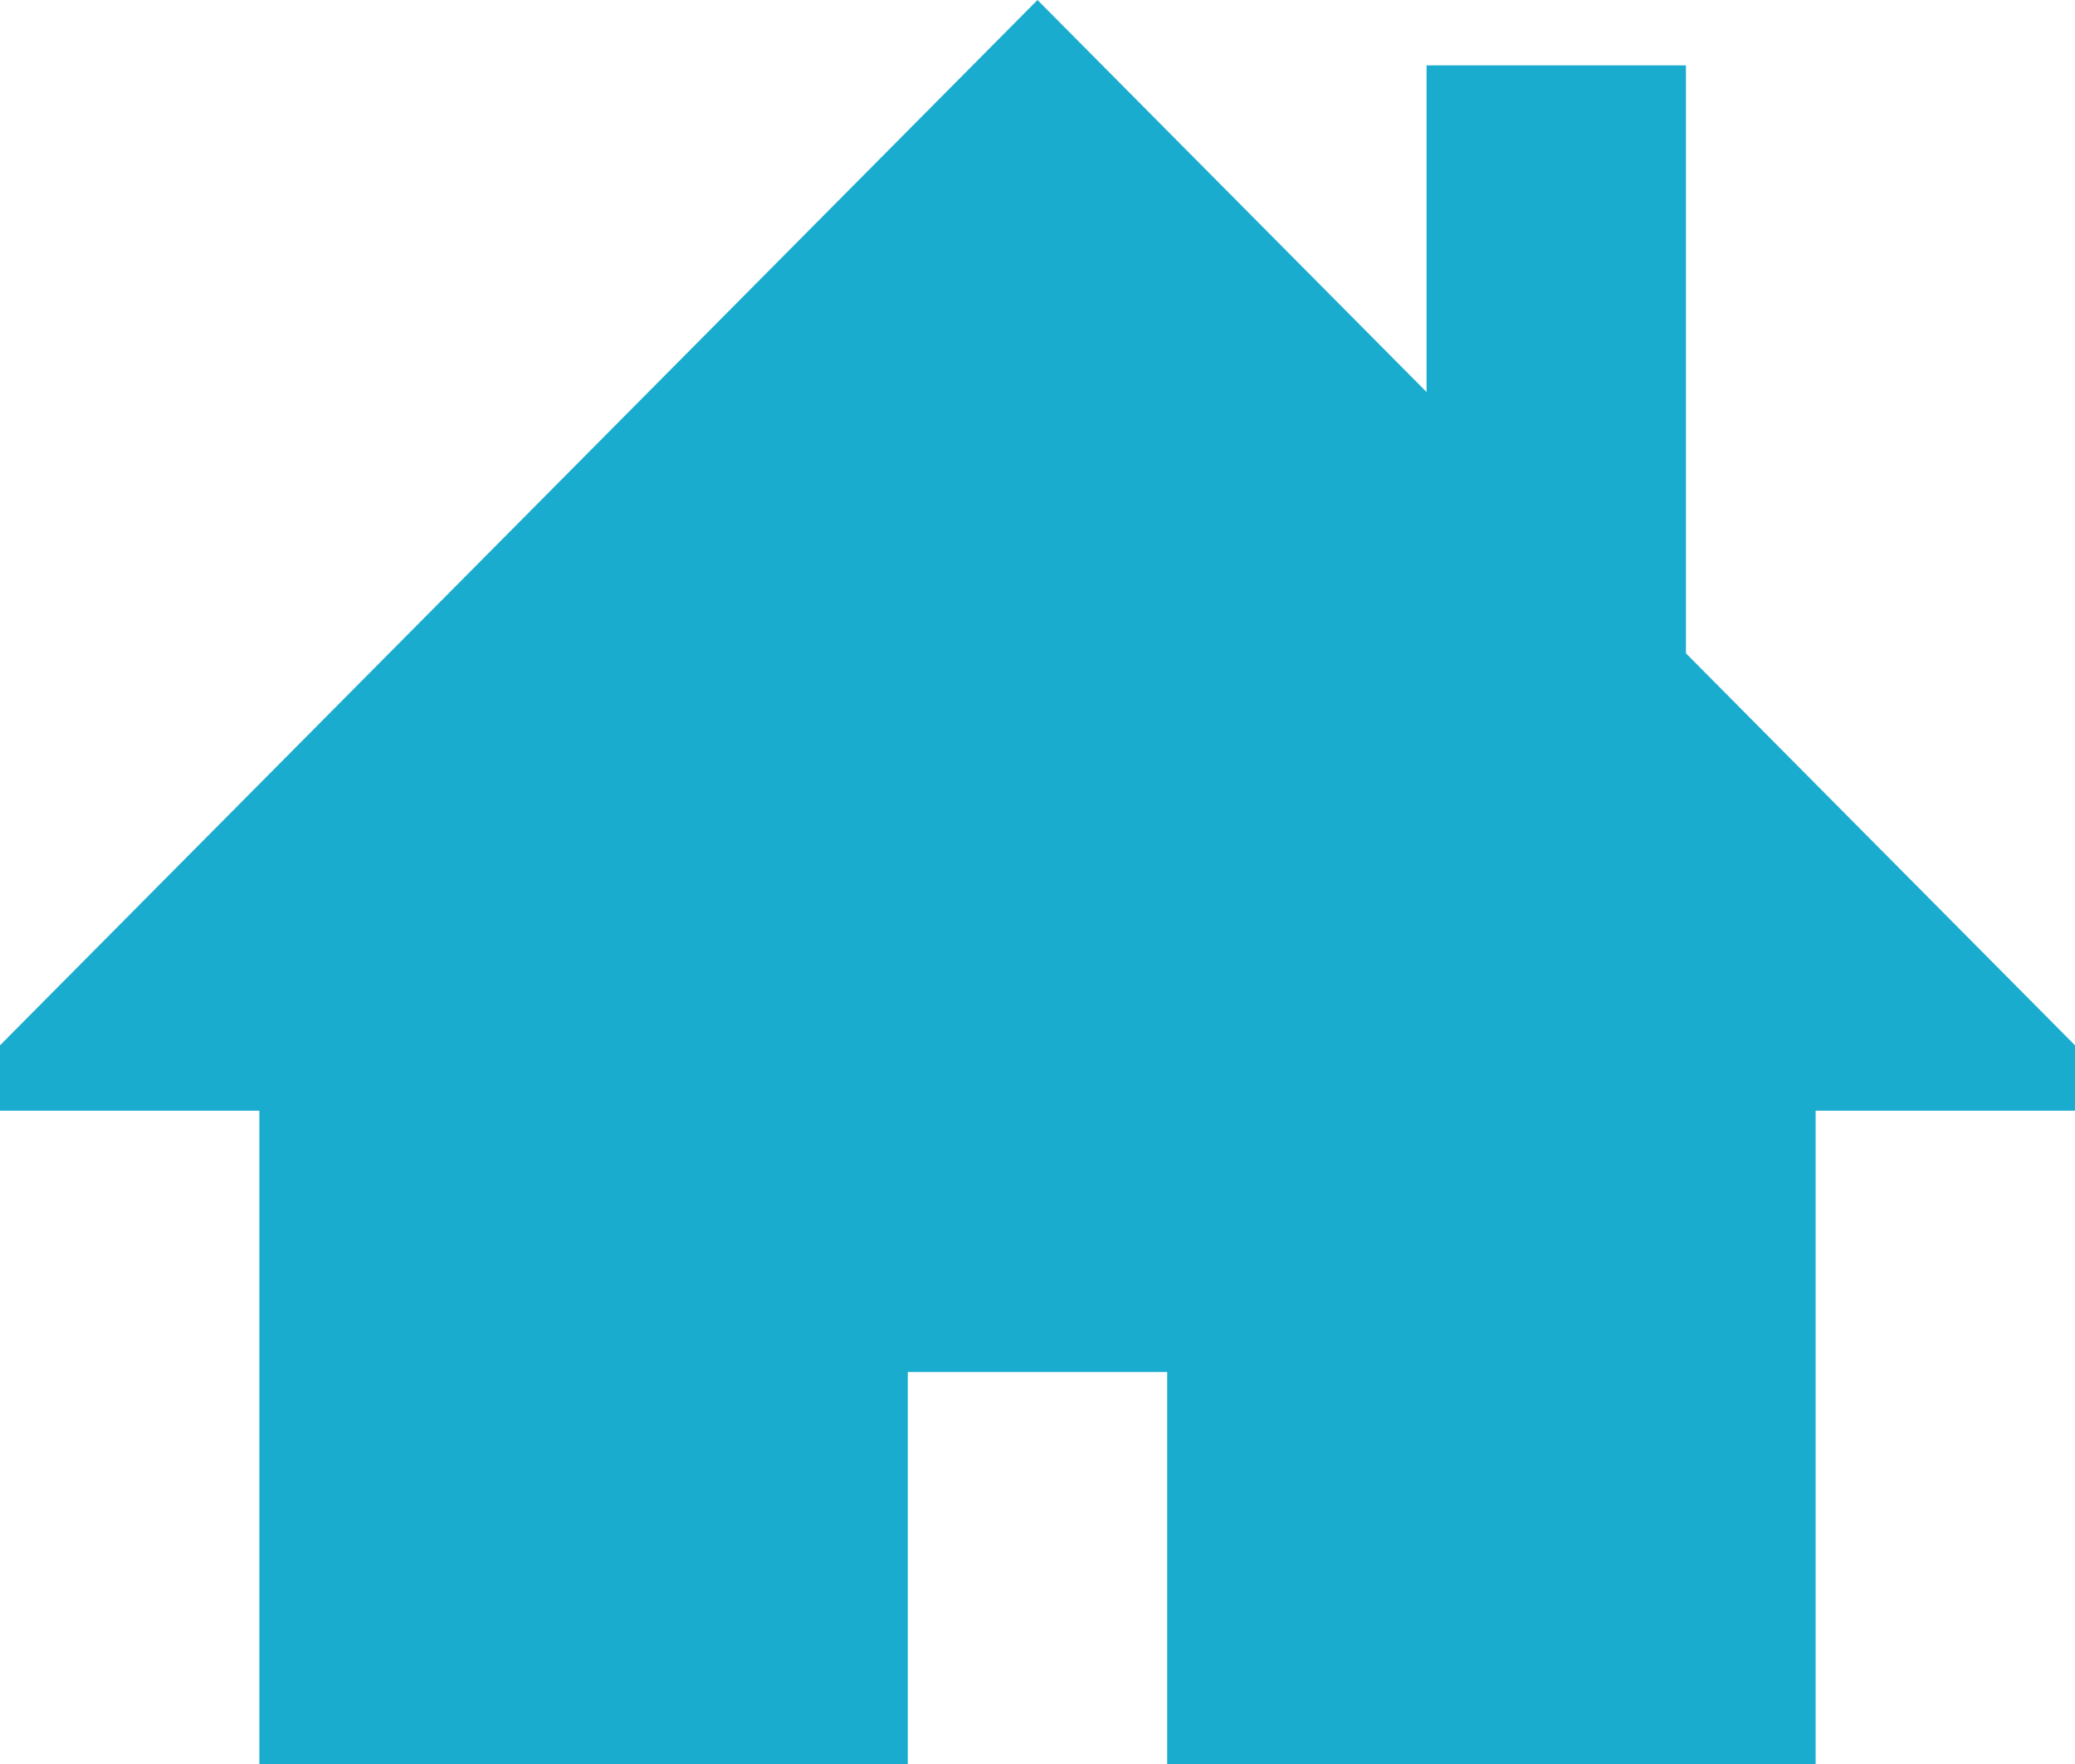 <svg width="20" height="17" viewBox="0 0 20 17" fill="none" xmlns="http://www.w3.org/2000/svg">
<path d="M20 10.074L16.25 6.296V0.63H13.75V3.778L10 0L0 10.074V10.704H2.5V17H8.75V13.222H11.25V17H17.5V10.704H20V10.074Z" fill="#1AACCE"/>
</svg>
